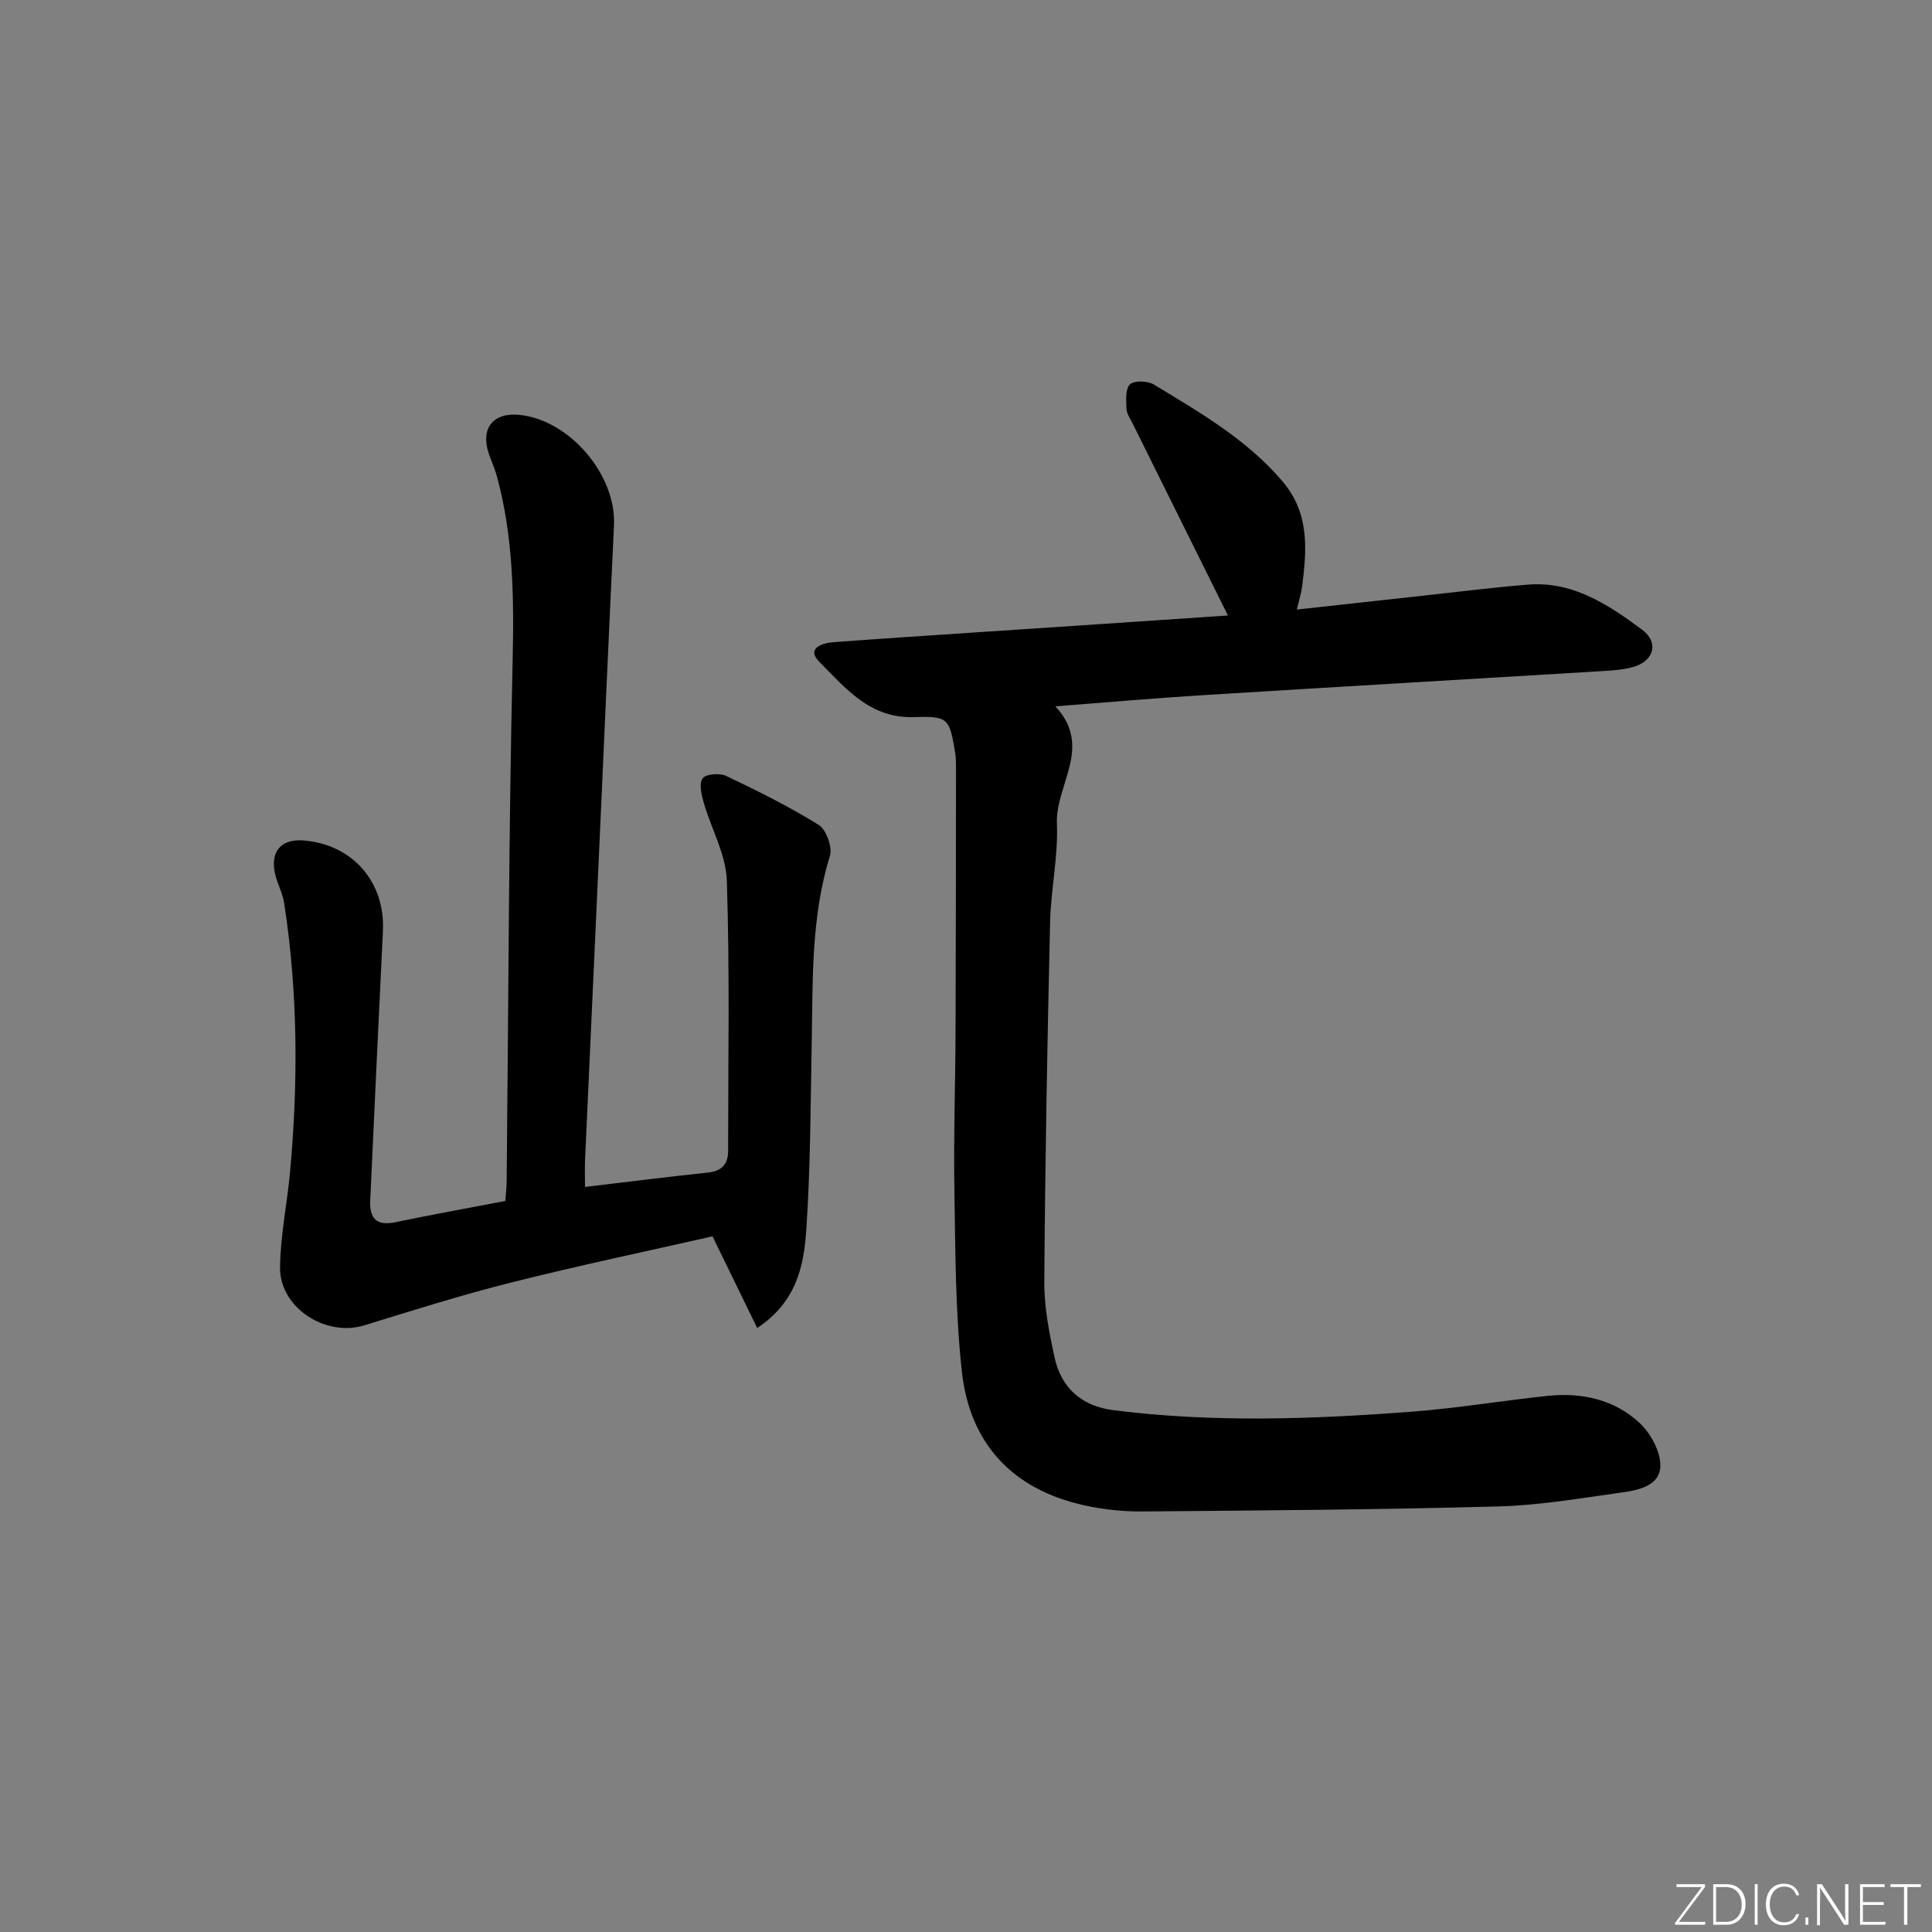 <svg enable-background="new 0 0 400 400" viewBox="0 0 400 400" xmlns="http://www.w3.org/2000/svg"><rect x="0" y="0" width="400" height="400" fill="#808080" stroke="none"/><g fill="#fafbfc"><path d="m346.9 398 5.4-7.3h-5.2v-.6h5.9v.6l-5.4 7.2h5.5l-.1.6h-6.2v-.5z"/><path d="m354.7 390.1h2.8c2.3 0 3.9 1.6 3.9 4.1s-1.6 4.3-3.9 4.3h-2.8zm.6 7.8h2c2.2 0 3.3-1.6 3.3-3.6 0-1.8-1-3.6-3.3-3.6h-2z"/><path d="m363.9 390.1v8.4h-.6v-8.4z"/><path d="m372.5 396.3c-.4 1.3-1.4 2.3-3.2 2.3-2.4 0-3.7-1.9-3.7-4.3 0-2.3 1.2-4.3 3.7-4.3 1.8 0 2.9 1 3.2 2.4h-.6c-.4-1.1-1.1-1.8-2.5-1.8-2.1 0-3 1.9-3 3.7s.9 3.7 3 3.7c1.4 0 2.1-.7 2.5-1.7z"/><path d="m373.8 398.5v-1.5h.6v1.5z"/><path d="m376.2 398.5v-8.4h1c1.3 2 4.4 6.7 4.9 7.6-.1-1.2-.1-2.4-.1-3.8v-3.8h.7v8.4h-.9c-1.2-1.9-4.4-6.8-5-7.7.1 1.1 0 2.3 0 3.9v3.9h-.6z"/><path d="m390 394.4h-4.3v3.5h4.7l-.1.6h-5.2v-8.4h5.1v.6h-4.5v3.1h4.3z"/><path d="m394.2 390.7h-2.8v-.6h6.3v.6h-2.8v7.8h-.7z"/></g><path d="m254.23 127.43c-6.88-13.85-13.29-26.75-19.69-39.66-.52-1.04-1.27-2.11-1.32-3.19-.07-1.72-.24-4.14.74-5.01.95-.84 3.68-.72 4.97.06 9.5 5.79 19.19 11.32 26.59 20.02 5.62 6.6 5.05 14.05 4.08 21.7-.18 1.42-.63 2.81-1.1 4.85 8.83-.97 17.22-1.9 25.61-2.81 7.43-.81 14.84-1.76 22.28-2.35 9.29-.74 16.6 4.17 23.55 9.3 3.63 2.68 2.49 6.58-1.9 7.78-2.21.6-4.58.72-6.9.86-27.55 1.67-55.1 3.27-82.64 4.98-9.62.6-19.21 1.45-30 2.28 7.85 8.4-.01 16.2.32 24.33.28 6.75-1.25 13.55-1.41 20.35-.57 24.8-1.03 49.6-1.2 74.41-.04 5.26 1.01 10.59 2.14 15.76 1.39 6.34 5.68 10.05 12.16 10.87 20.56 2.61 41.16 1.88 61.73.32 9.42-.72 18.78-2.29 28.18-3.28 7.06-.74 13.81.74 19.04 5.61 2.27 2.12 4.28 5.78 4.3 8.76.03 4.13-4.33 5.12-7.78 5.6-8.55 1.19-17.12 2.69-25.71 2.92-24.62.67-49.26.84-73.89 1.04-3.96.03-8.01-.41-11.88-1.27-14.87-3.27-23.72-12.75-25.36-27.71-1.35-12.33-1.33-24.83-1.54-37.27-.19-11.16.2-22.32.24-33.48.07-18.11.07-36.22.09-54.34 0-1-.01-2.01-.17-2.99-1.19-7.14-1.37-7.64-8.56-7.4-9.08.3-14.13-6-19.54-11.41-2.74-2.75.36-3.91 2.87-4.1 9.61-.72 19.23-1.34 28.85-1.99 17.58-1.16 35.14-2.34 52.85-3.54z" fill="#010000"/><path d="m121.12 245.74c8.98-1.06 17.2-2.1 25.44-2.97 2.89-.3 4.19-1.76 4.19-4.51 0-18.66.35-37.33-.27-55.96-.18-5.41-3.23-10.71-4.78-16.11-.47-1.64-1.01-3.99-.22-5.05.68-.91 3.52-1.13 4.85-.5 6.53 3.11 13.04 6.33 19.17 10.15 1.57.98 2.88 4.62 2.33 6.41-3.97 12.81-3.53 25.95-3.78 39.08-.24 12.8-.25 25.63-1.12 38.4-.5 7.36-1.99 14.86-10.16 20.27-3.13-6.42-6.04-12.39-9.25-18.98-13.52 3.07-27.61 6.02-41.57 9.53-10.28 2.58-20.4 5.78-30.53 8.9-8 2.46-17.53-3.64-17.44-12 .07-6.59 1.47-13.16 2.07-19.76 1.7-18.62 1.64-37.22-1.23-55.73-.33-2.1-1.47-4.07-1.91-6.17-.95-4.55 1.38-7.1 5.94-6.73 10.14.81 16.92 8.58 16.43 18.74-.9 18.6-1.78 37.19-2.63 55.79-.16 3.49 1.14 5.34 5.07 4.53 7.48-1.55 15-2.91 22.91-4.43.09-1.4.26-2.84.27-4.28.37-35.8.42-71.6 1.23-107.39.3-13.04.18-25.86-3.29-38.49-.44-1.6-1.16-3.11-1.68-4.69-1.71-5.21 1.03-8.5 6.54-7.88 10.37 1.16 19.92 12.51 19.42 22.87-1.1 22.92-2.1 45.85-3.14 68.78-.95 20.93-1.92 41.85-2.86 62.78-.06 1.62 0 3.26 0 5.4z" fill="#010000"/></svg>